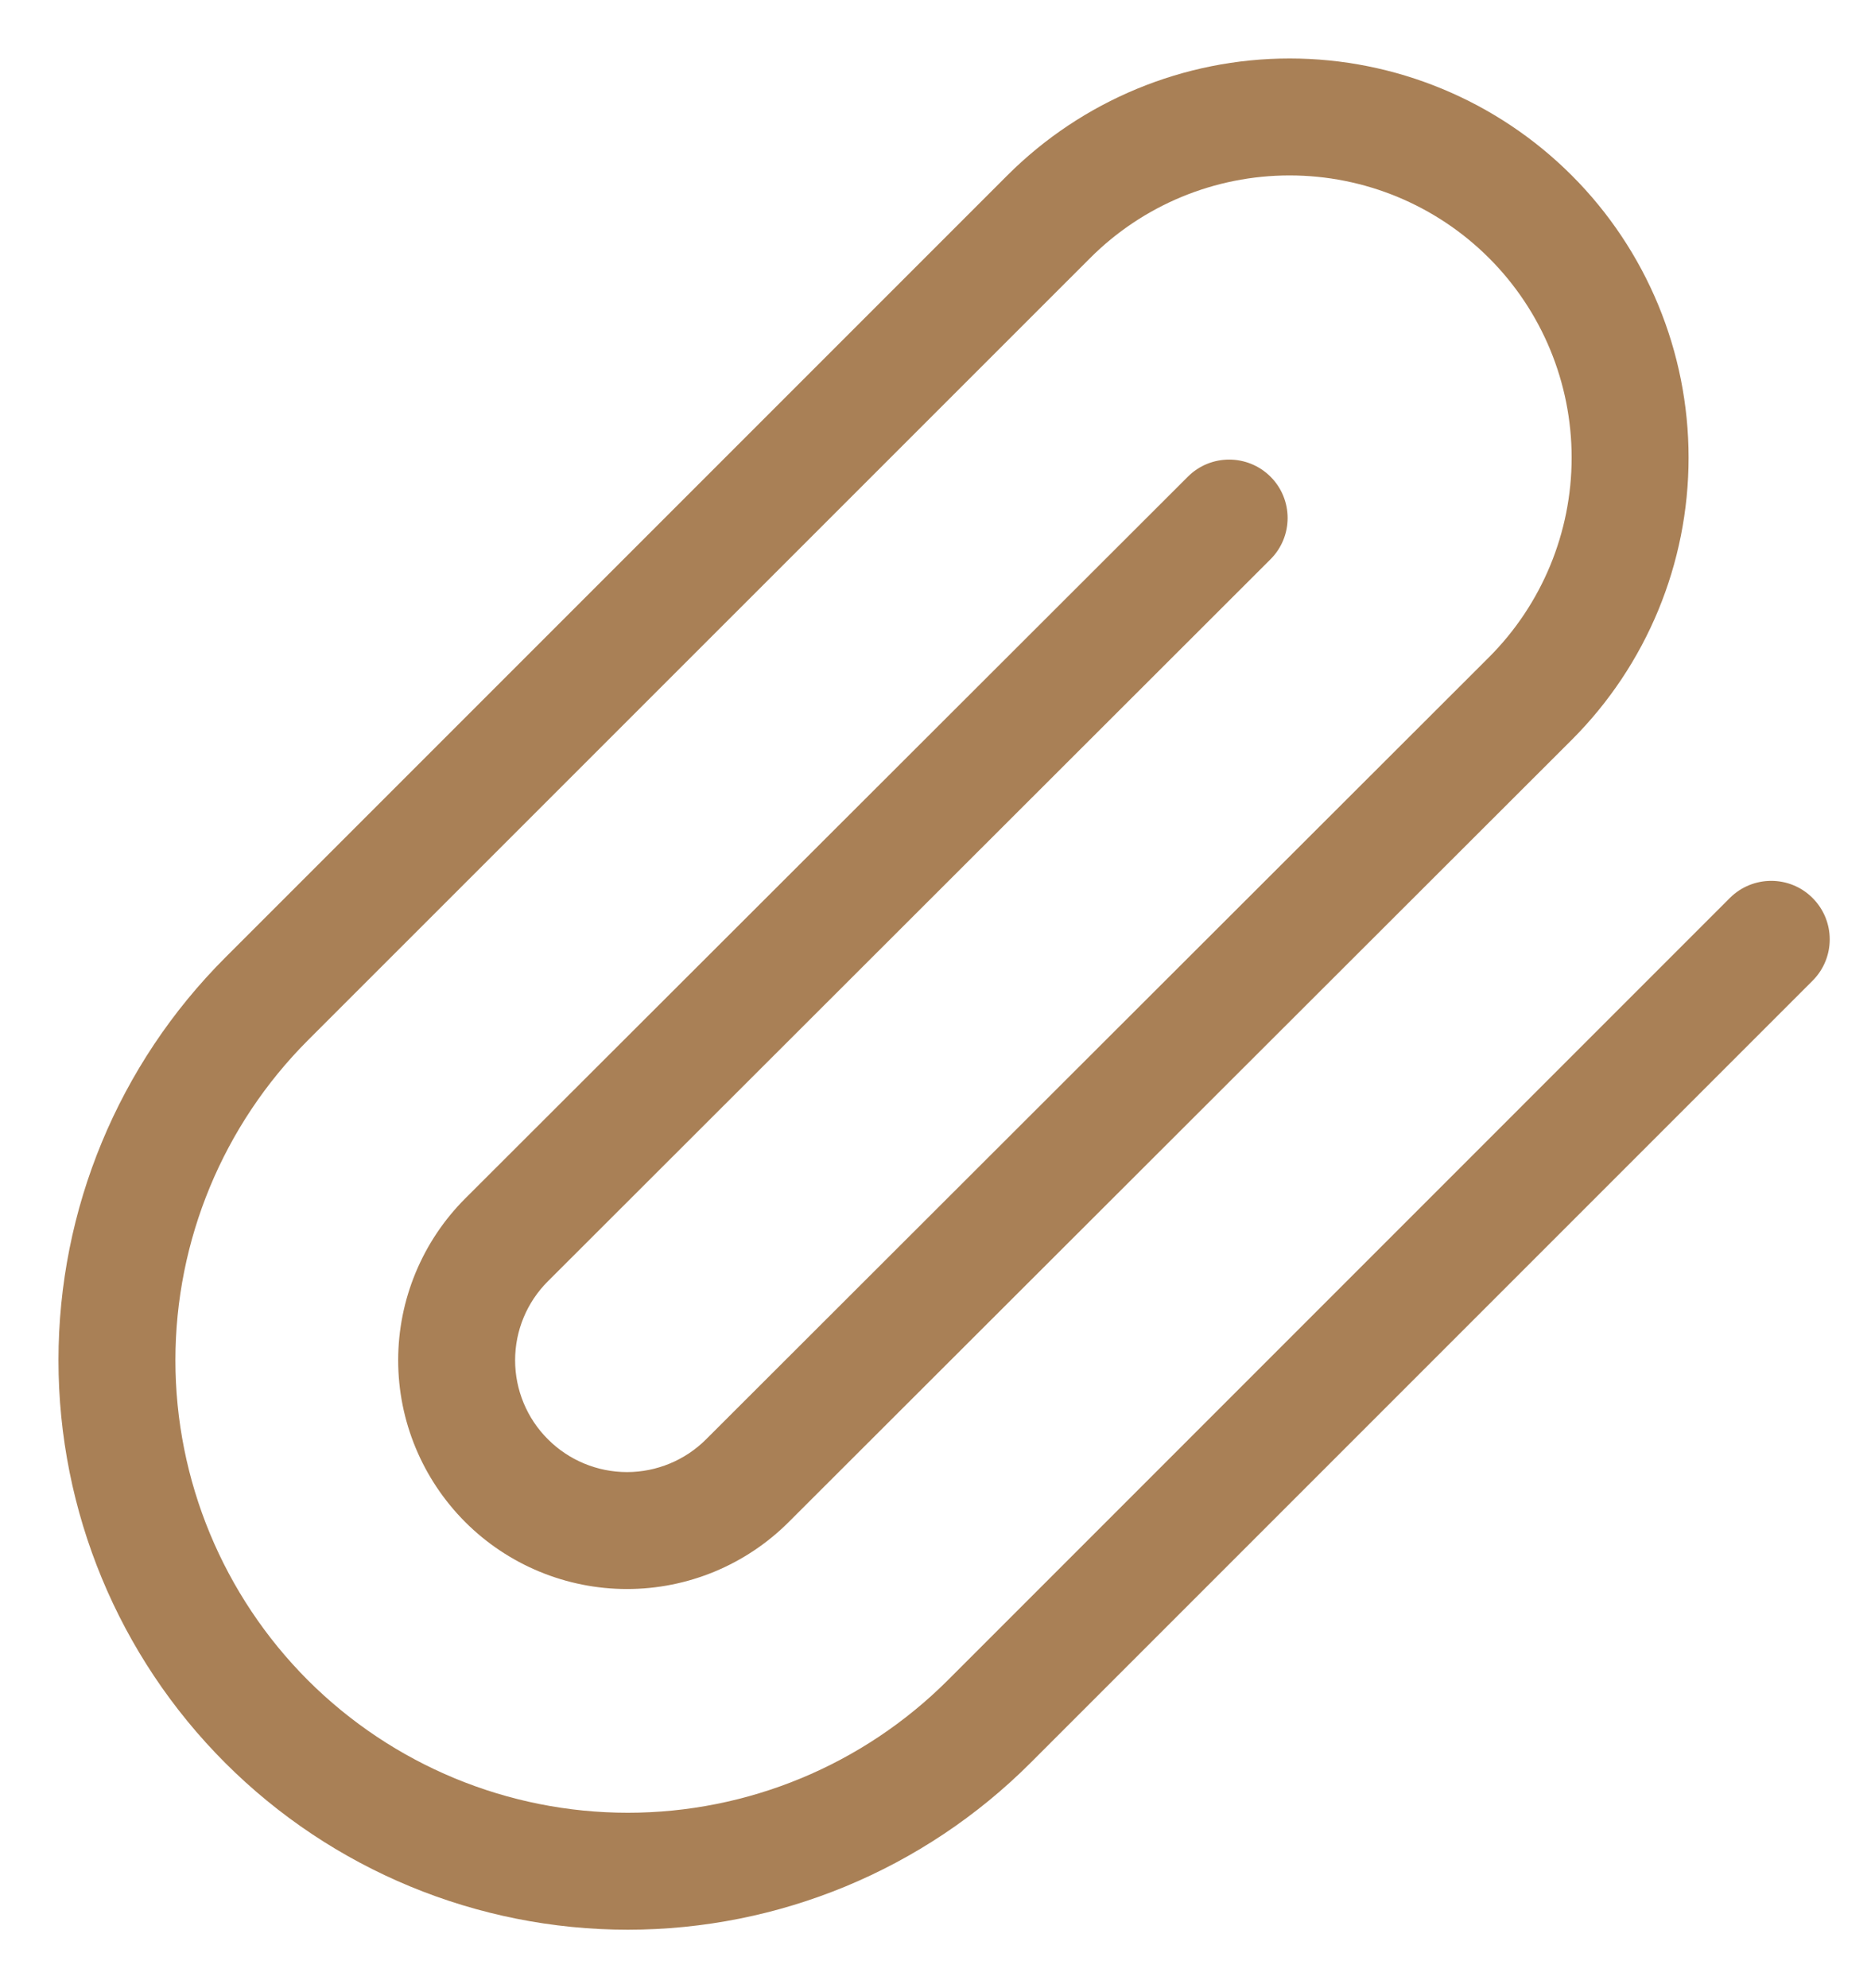 <svg width="16" height="17" viewBox="0 0 16 17" fill="none" xmlns="http://www.w3.org/2000/svg">
<path fill-rule="evenodd" clip-rule="evenodd" d="M11.028 1.5C10.388 1.5 9.774 1.754 9.322 2.207L2.633 8.895C1.908 9.621 1.5 10.605 1.5 11.631C1.5 12.657 1.908 13.641 2.633 14.367C3.359 15.092 4.343 15.5 5.369 15.5C6.395 15.5 7.379 15.092 8.105 14.367L14.793 7.678C14.989 7.483 15.305 7.483 15.5 7.678C15.696 7.874 15.696 8.19 15.5 8.386L8.812 15.074C7.899 15.987 6.66 16.5 5.369 16.5C4.078 16.5 2.839 15.987 1.926 15.074C1.013 14.161 0.5 12.922 0.5 11.631C0.5 10.339 1.013 9.101 1.926 8.188L8.614 1.5C9.254 0.86 10.123 0.5 11.028 0.5C11.933 0.5 12.801 0.86 13.441 1.5C14.081 2.14 14.44 3.008 14.44 3.913C14.44 4.818 14.081 5.686 13.441 6.326L6.745 13.014C6.378 13.381 5.881 13.587 5.362 13.587C4.843 13.587 4.345 13.381 3.978 13.014C3.612 12.647 3.405 12.15 3.405 11.631C3.405 11.112 3.612 10.614 3.978 10.248L10.158 4.076C10.353 3.881 10.669 3.881 10.865 4.076C11.06 4.271 11.06 4.588 10.864 4.783L4.686 10.955C4.506 11.134 4.405 11.377 4.405 11.631C4.405 11.884 4.506 12.128 4.686 12.307C4.865 12.486 5.108 12.587 5.362 12.587C5.615 12.587 5.859 12.486 6.038 12.307L12.734 5.619C13.186 5.166 13.44 4.553 13.44 3.913C13.44 3.273 13.186 2.659 12.734 2.207C12.281 1.754 11.668 1.5 11.028 1.5Z" fill="#A98056"/>
</svg>
